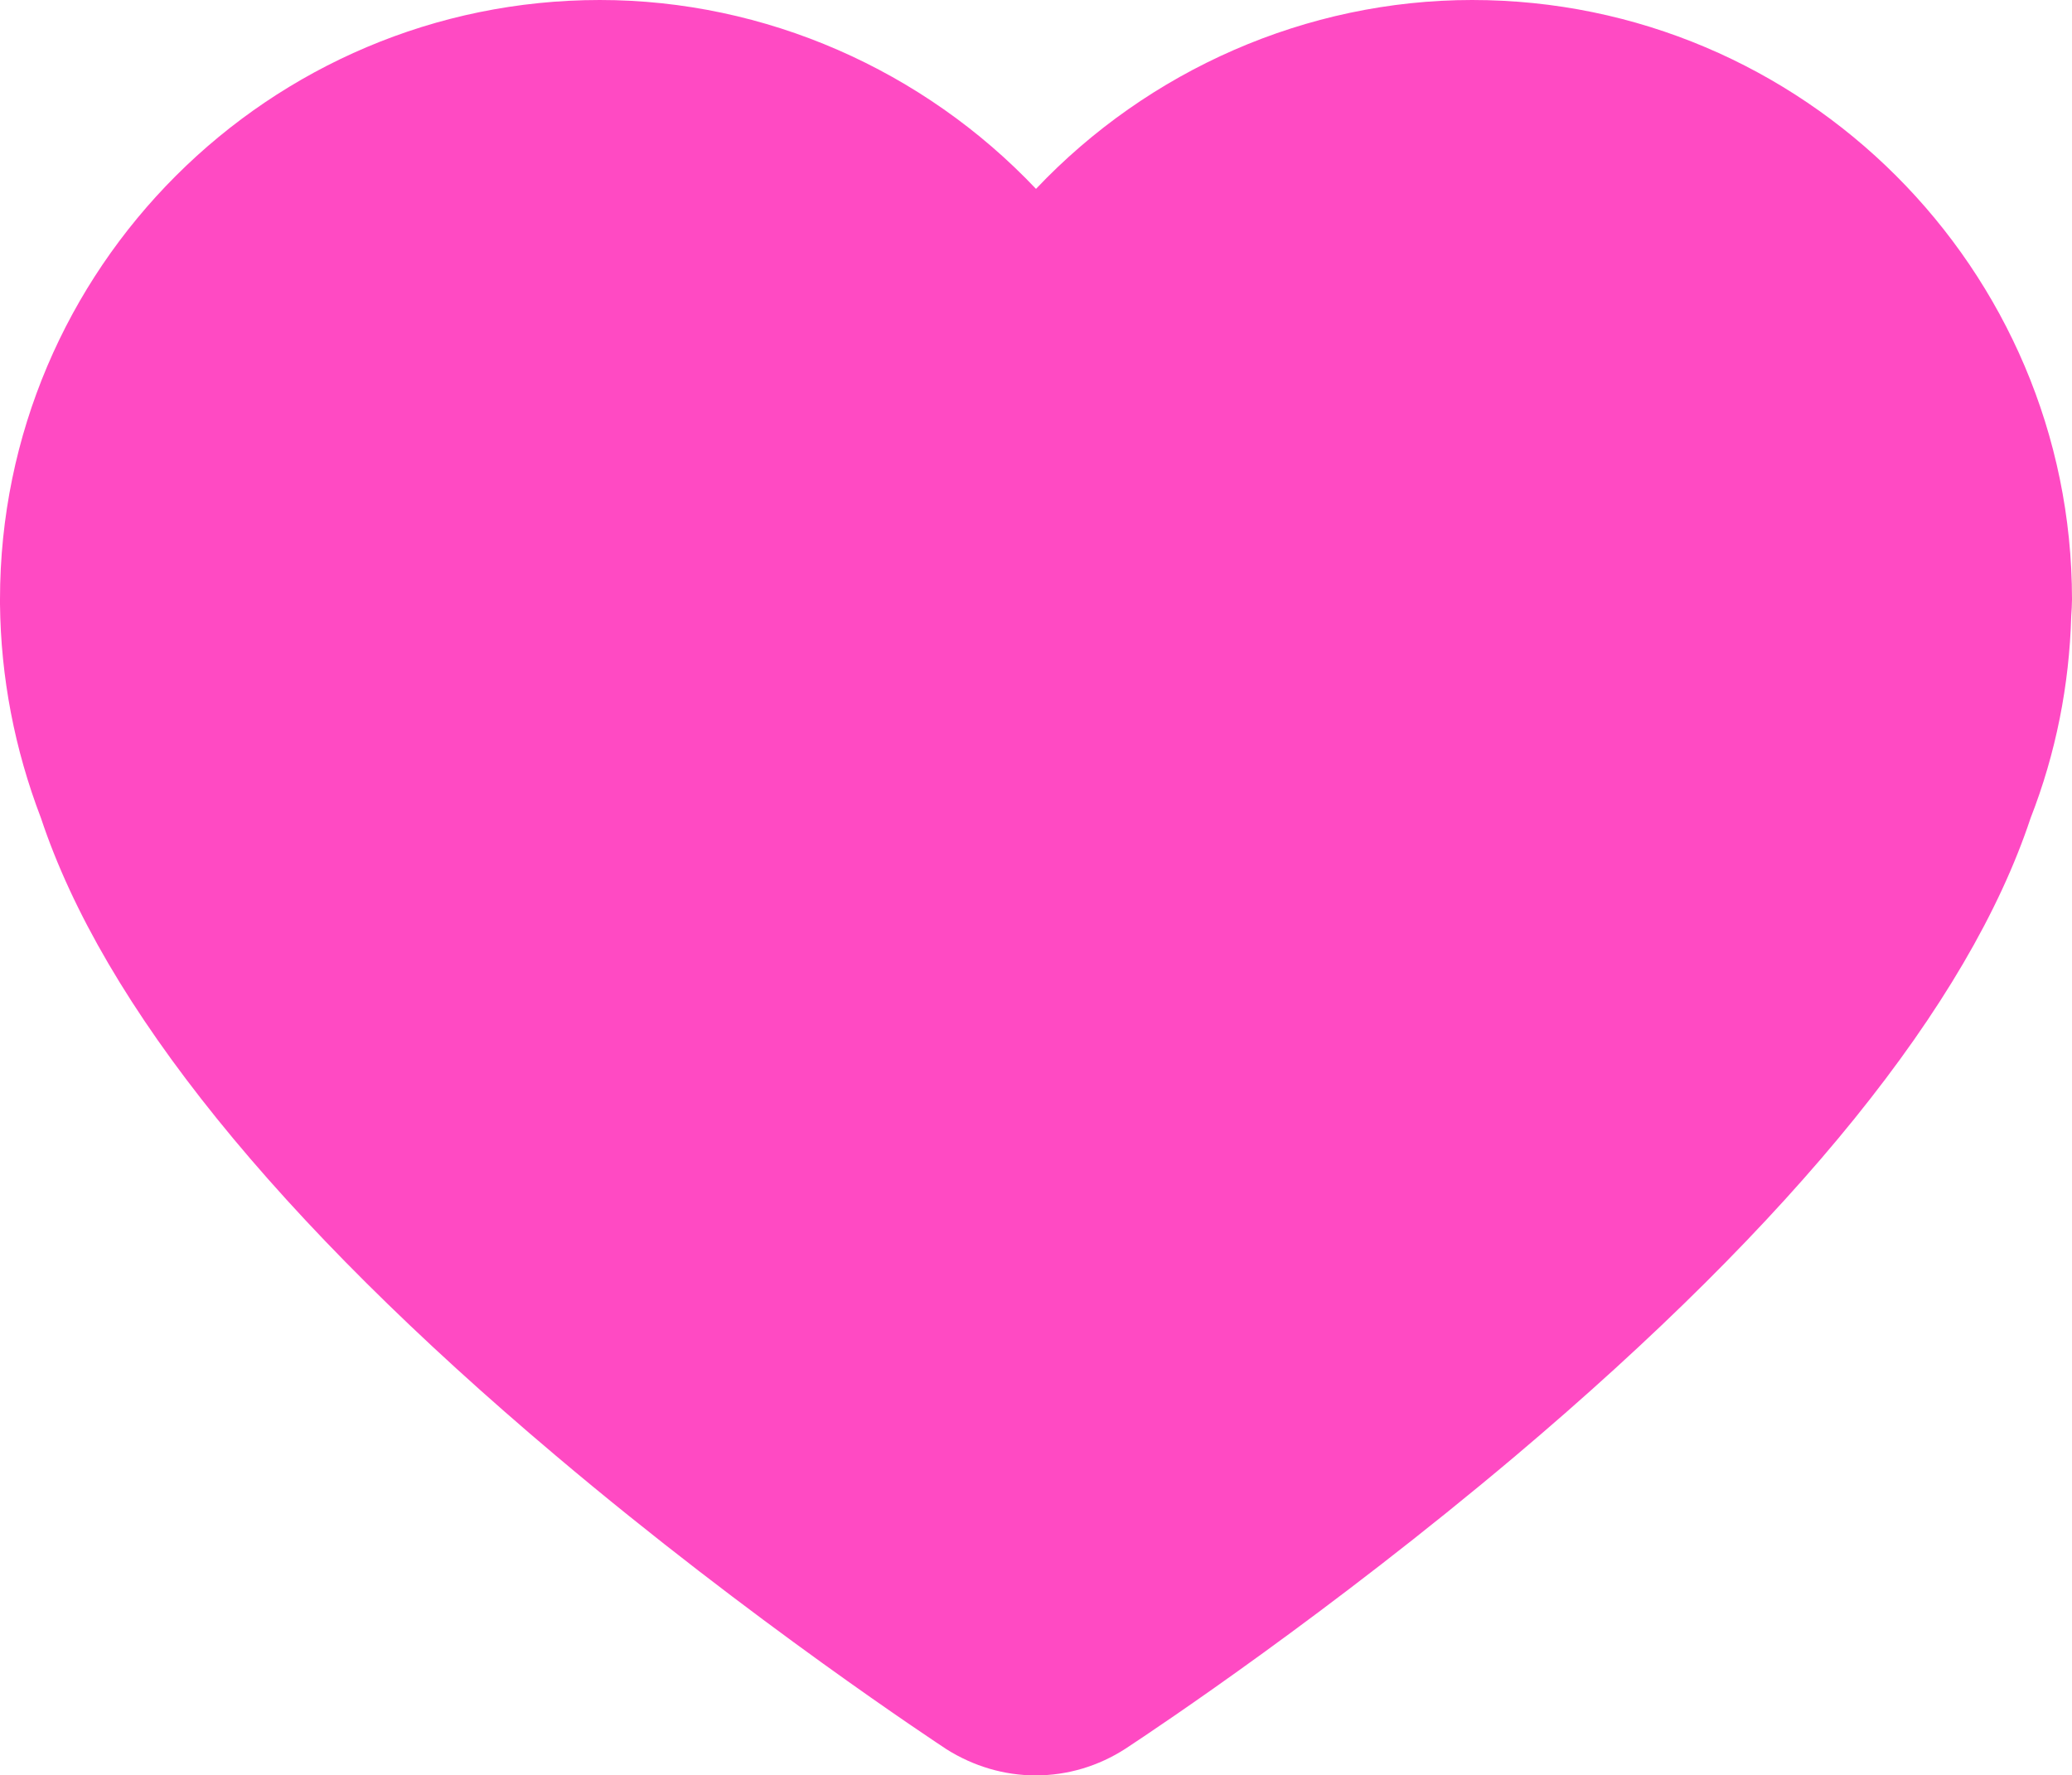 <svg version="1.1" id="图层_1" x="0px" y="0px" width="180.738px" height="154.891px" viewBox="0 0 180.738 154.891" enable-background="new 0 0 180.738 154.891" xml:space="preserve" xmlns="http://www.w3.org/2000/svg" xmlns:xlink="http://www.w3.org/1999/xlink" xmlns:xml="http://www.w3.org/XML/1998/namespace">
  <path fill="#FF4AC3" d="M90.334,154.891c-2.744,0-5.42-0.802-7.762-2.275c-0.703-0.468-16.994-11.174-34.059-25.595
	c-24.426-20.61-39.516-39.33-44.936-55.64C1.271,65.359,0.066,59.086,0,52.696c0-0.152,0-0.302,0-0.402C0,23.453,23.486,0,52.326,0
	c14.453,0,28.238,6.123,38.043,16.478C100.172,6.123,113.955,0,128.41,0c28.84,0,52.328,23.453,52.328,52.294
	c0,0.484-0.035,0.953-0.066,1.438c-0.168,6.039-1.34,11.995-3.549,17.648c-5.42,16.311-20.541,35.03-44.934,55.64
	c-16.225,13.685-31.148,23.655-33.994,25.528C95.82,154.089,93.111,154.891,90.334,154.891z" class="color c1"/>
</svg>